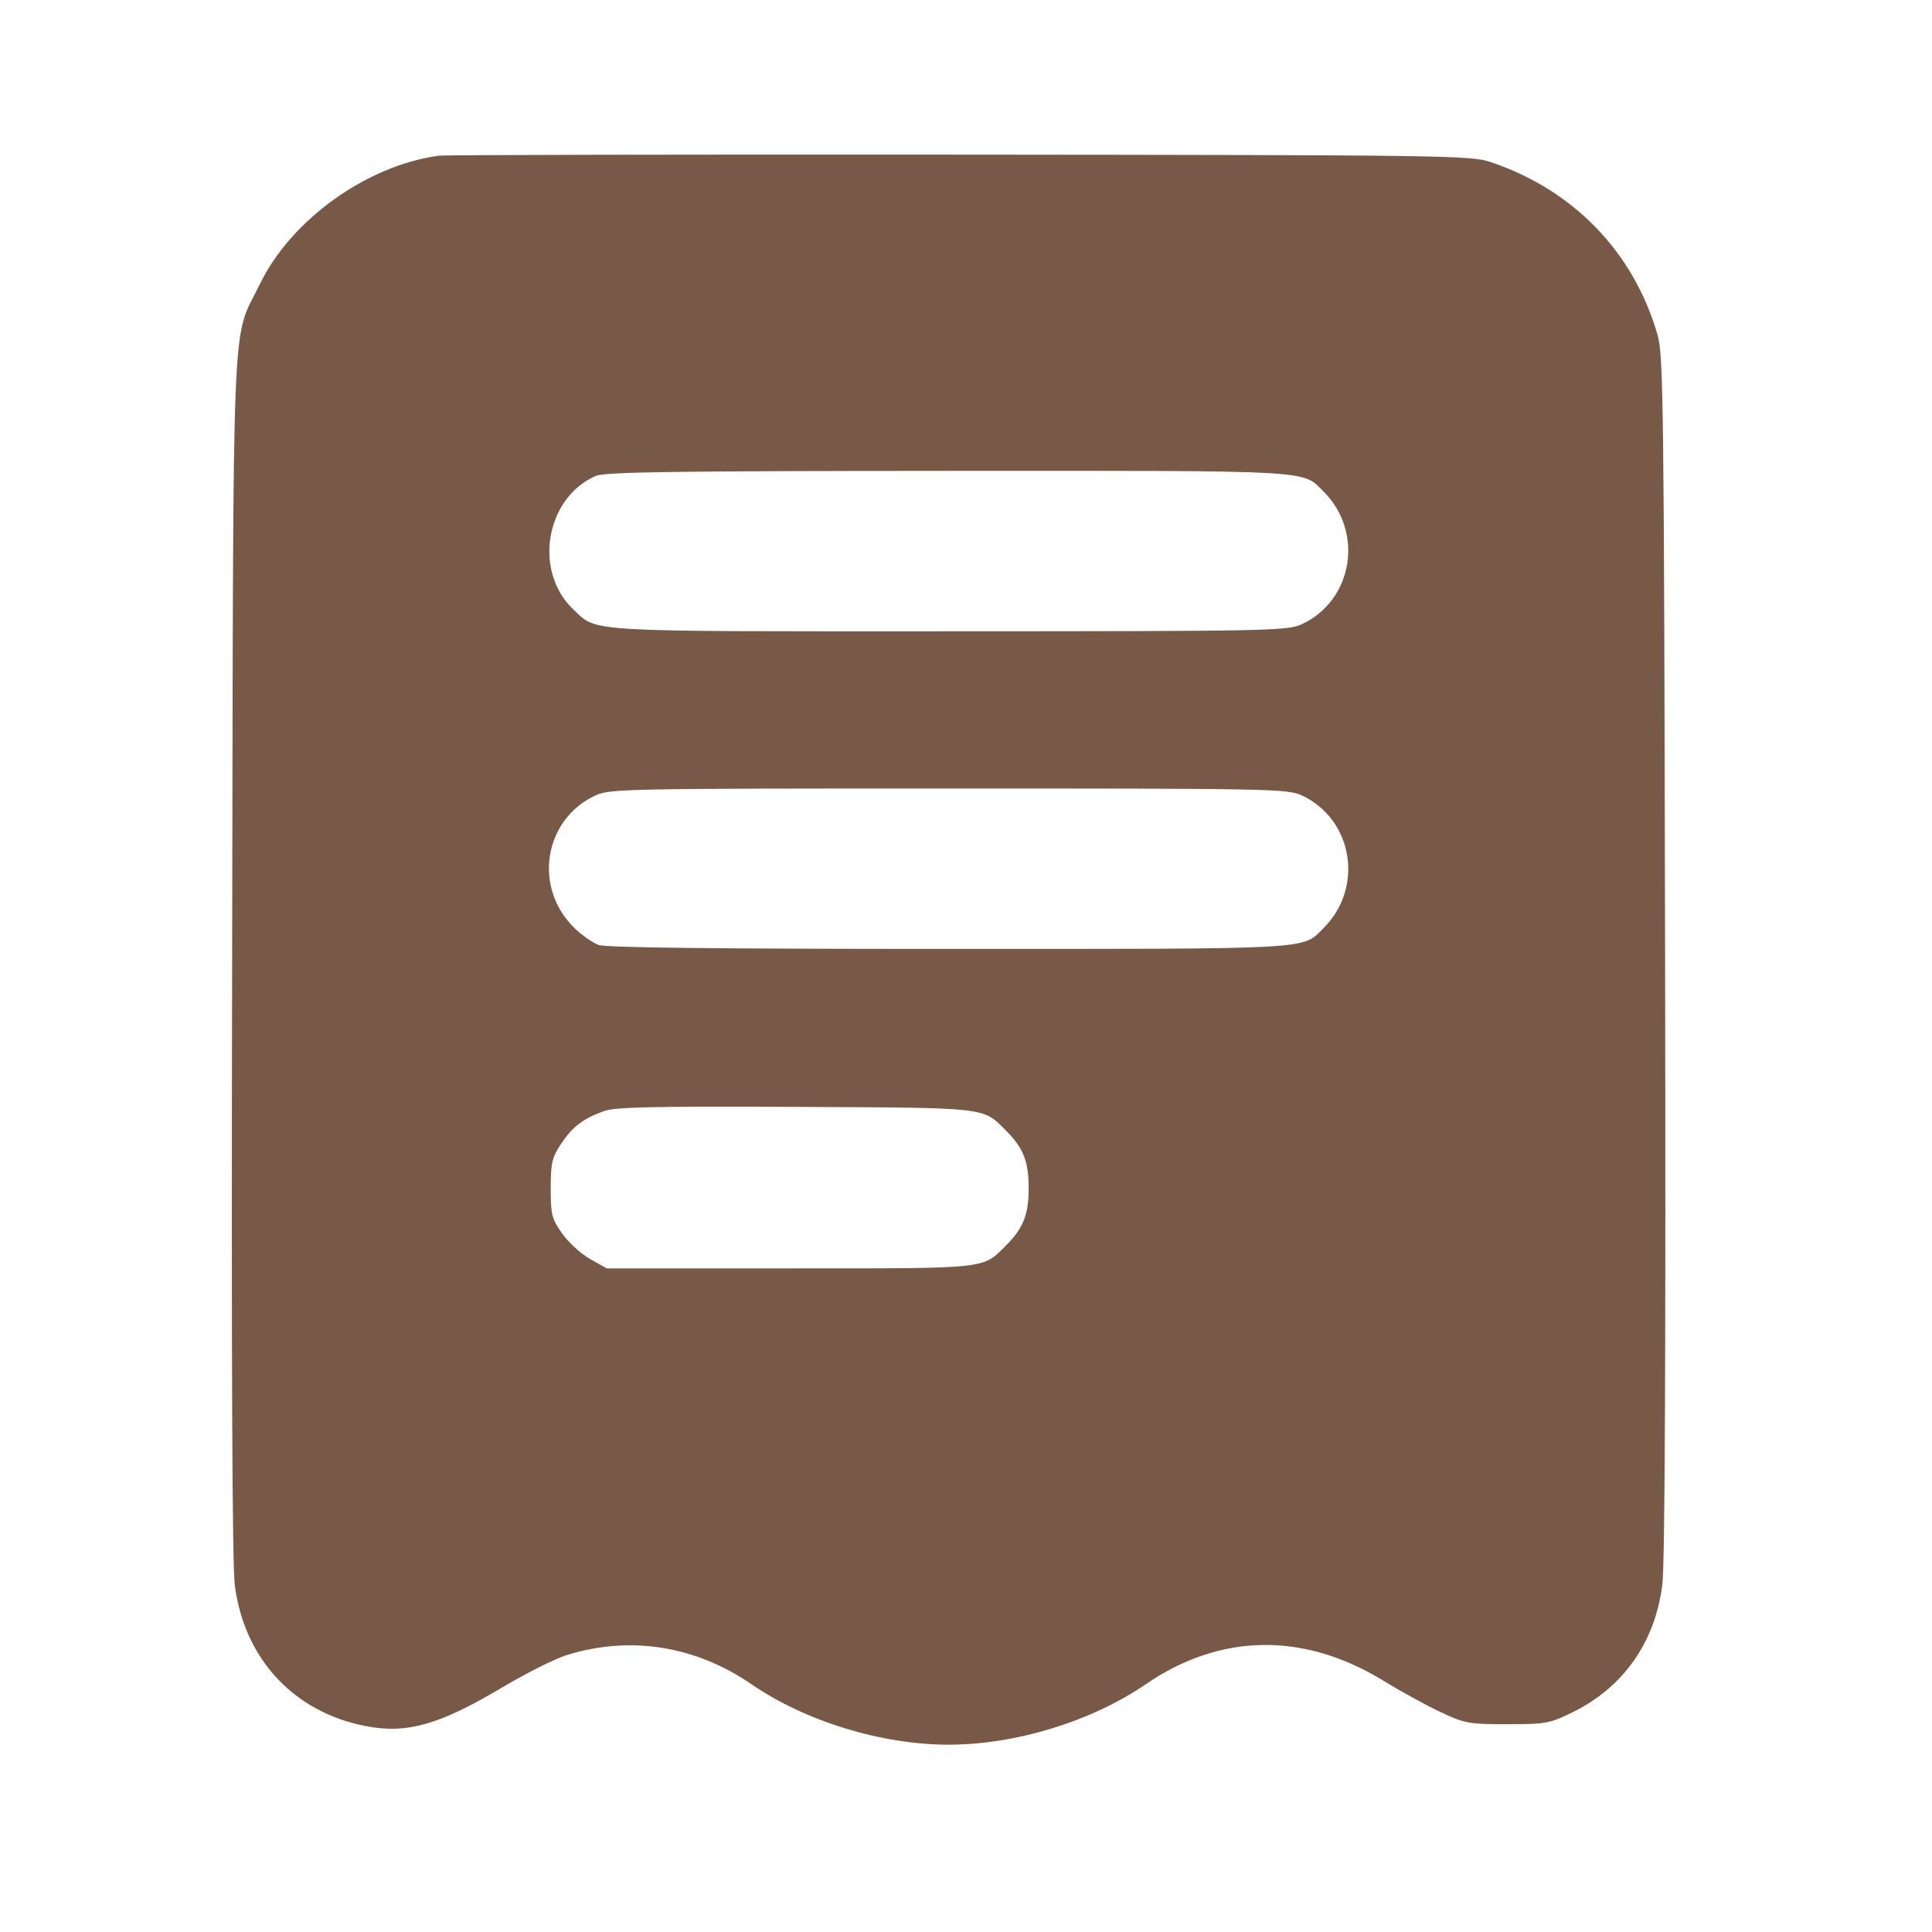 <svg width="25" height="25" viewBox="0 0 25 25" fill="none" xmlns="http://www.w3.org/2000/svg">
<path fill-rule="evenodd" clip-rule="evenodd" d="M5.676 2.015C4.745 2.142 3.767 2.844 3.364 3.674C2.99 4.443 3.021 3.71 3.004 12.376C2.993 17.626 3.005 20.26 3.039 20.52C3.165 21.471 3.805 22.156 4.734 22.336C5.264 22.438 5.683 22.32 6.489 21.841C6.803 21.654 7.183 21.463 7.335 21.416C8.156 21.162 8.997 21.295 9.724 21.794C10.425 22.275 11.408 22.576 12.275 22.576C13.142 22.576 14.125 22.275 14.826 21.794C15.791 21.132 16.871 21.116 17.904 21.75C18.122 21.884 18.452 22.065 18.636 22.152C18.951 22.301 19.002 22.311 19.503 22.311C20.006 22.311 20.054 22.302 20.354 22.154C21.01 21.831 21.421 21.243 21.511 20.498C21.544 20.227 21.556 17.449 21.546 12.352C21.532 5.164 21.525 4.596 21.447 4.327C21.136 3.258 20.357 2.454 19.285 2.096C19.032 2.011 18.692 2.006 12.42 2.001C8.791 1.998 5.756 2.004 5.676 2.015ZM7.707 6.159C7.055 6.448 6.899 7.398 7.422 7.889C7.735 8.183 7.511 8.17 12.286 8.169C16.431 8.168 16.66 8.163 16.844 8.078C17.507 7.771 17.654 6.887 17.128 6.362C16.845 6.079 17.059 6.091 12.264 6.093C8.701 6.095 7.824 6.107 7.707 6.159ZM7.707 10.292C7.028 10.606 6.894 11.5 7.447 12.022C7.536 12.107 7.671 12.2 7.746 12.228C7.838 12.263 9.296 12.279 12.28 12.279C17.057 12.279 16.845 12.291 17.128 12.008C17.654 11.483 17.507 10.599 16.844 10.292C16.66 10.207 16.432 10.203 12.275 10.203C8.118 10.203 7.89 10.207 7.707 10.292ZM7.816 14.377C7.543 14.476 7.406 14.581 7.259 14.803C7.143 14.979 7.126 15.051 7.126 15.378C7.126 15.716 7.14 15.771 7.274 15.961C7.355 16.076 7.518 16.225 7.636 16.292L7.852 16.413H10.22C12.82 16.413 12.709 16.424 13.018 16.116C13.242 15.892 13.311 15.716 13.311 15.373C13.311 15.03 13.242 14.854 13.018 14.63C12.711 14.324 12.809 14.335 10.293 14.323C8.461 14.314 7.96 14.325 7.816 14.377Z" fill="#785846"/>
</svg>
